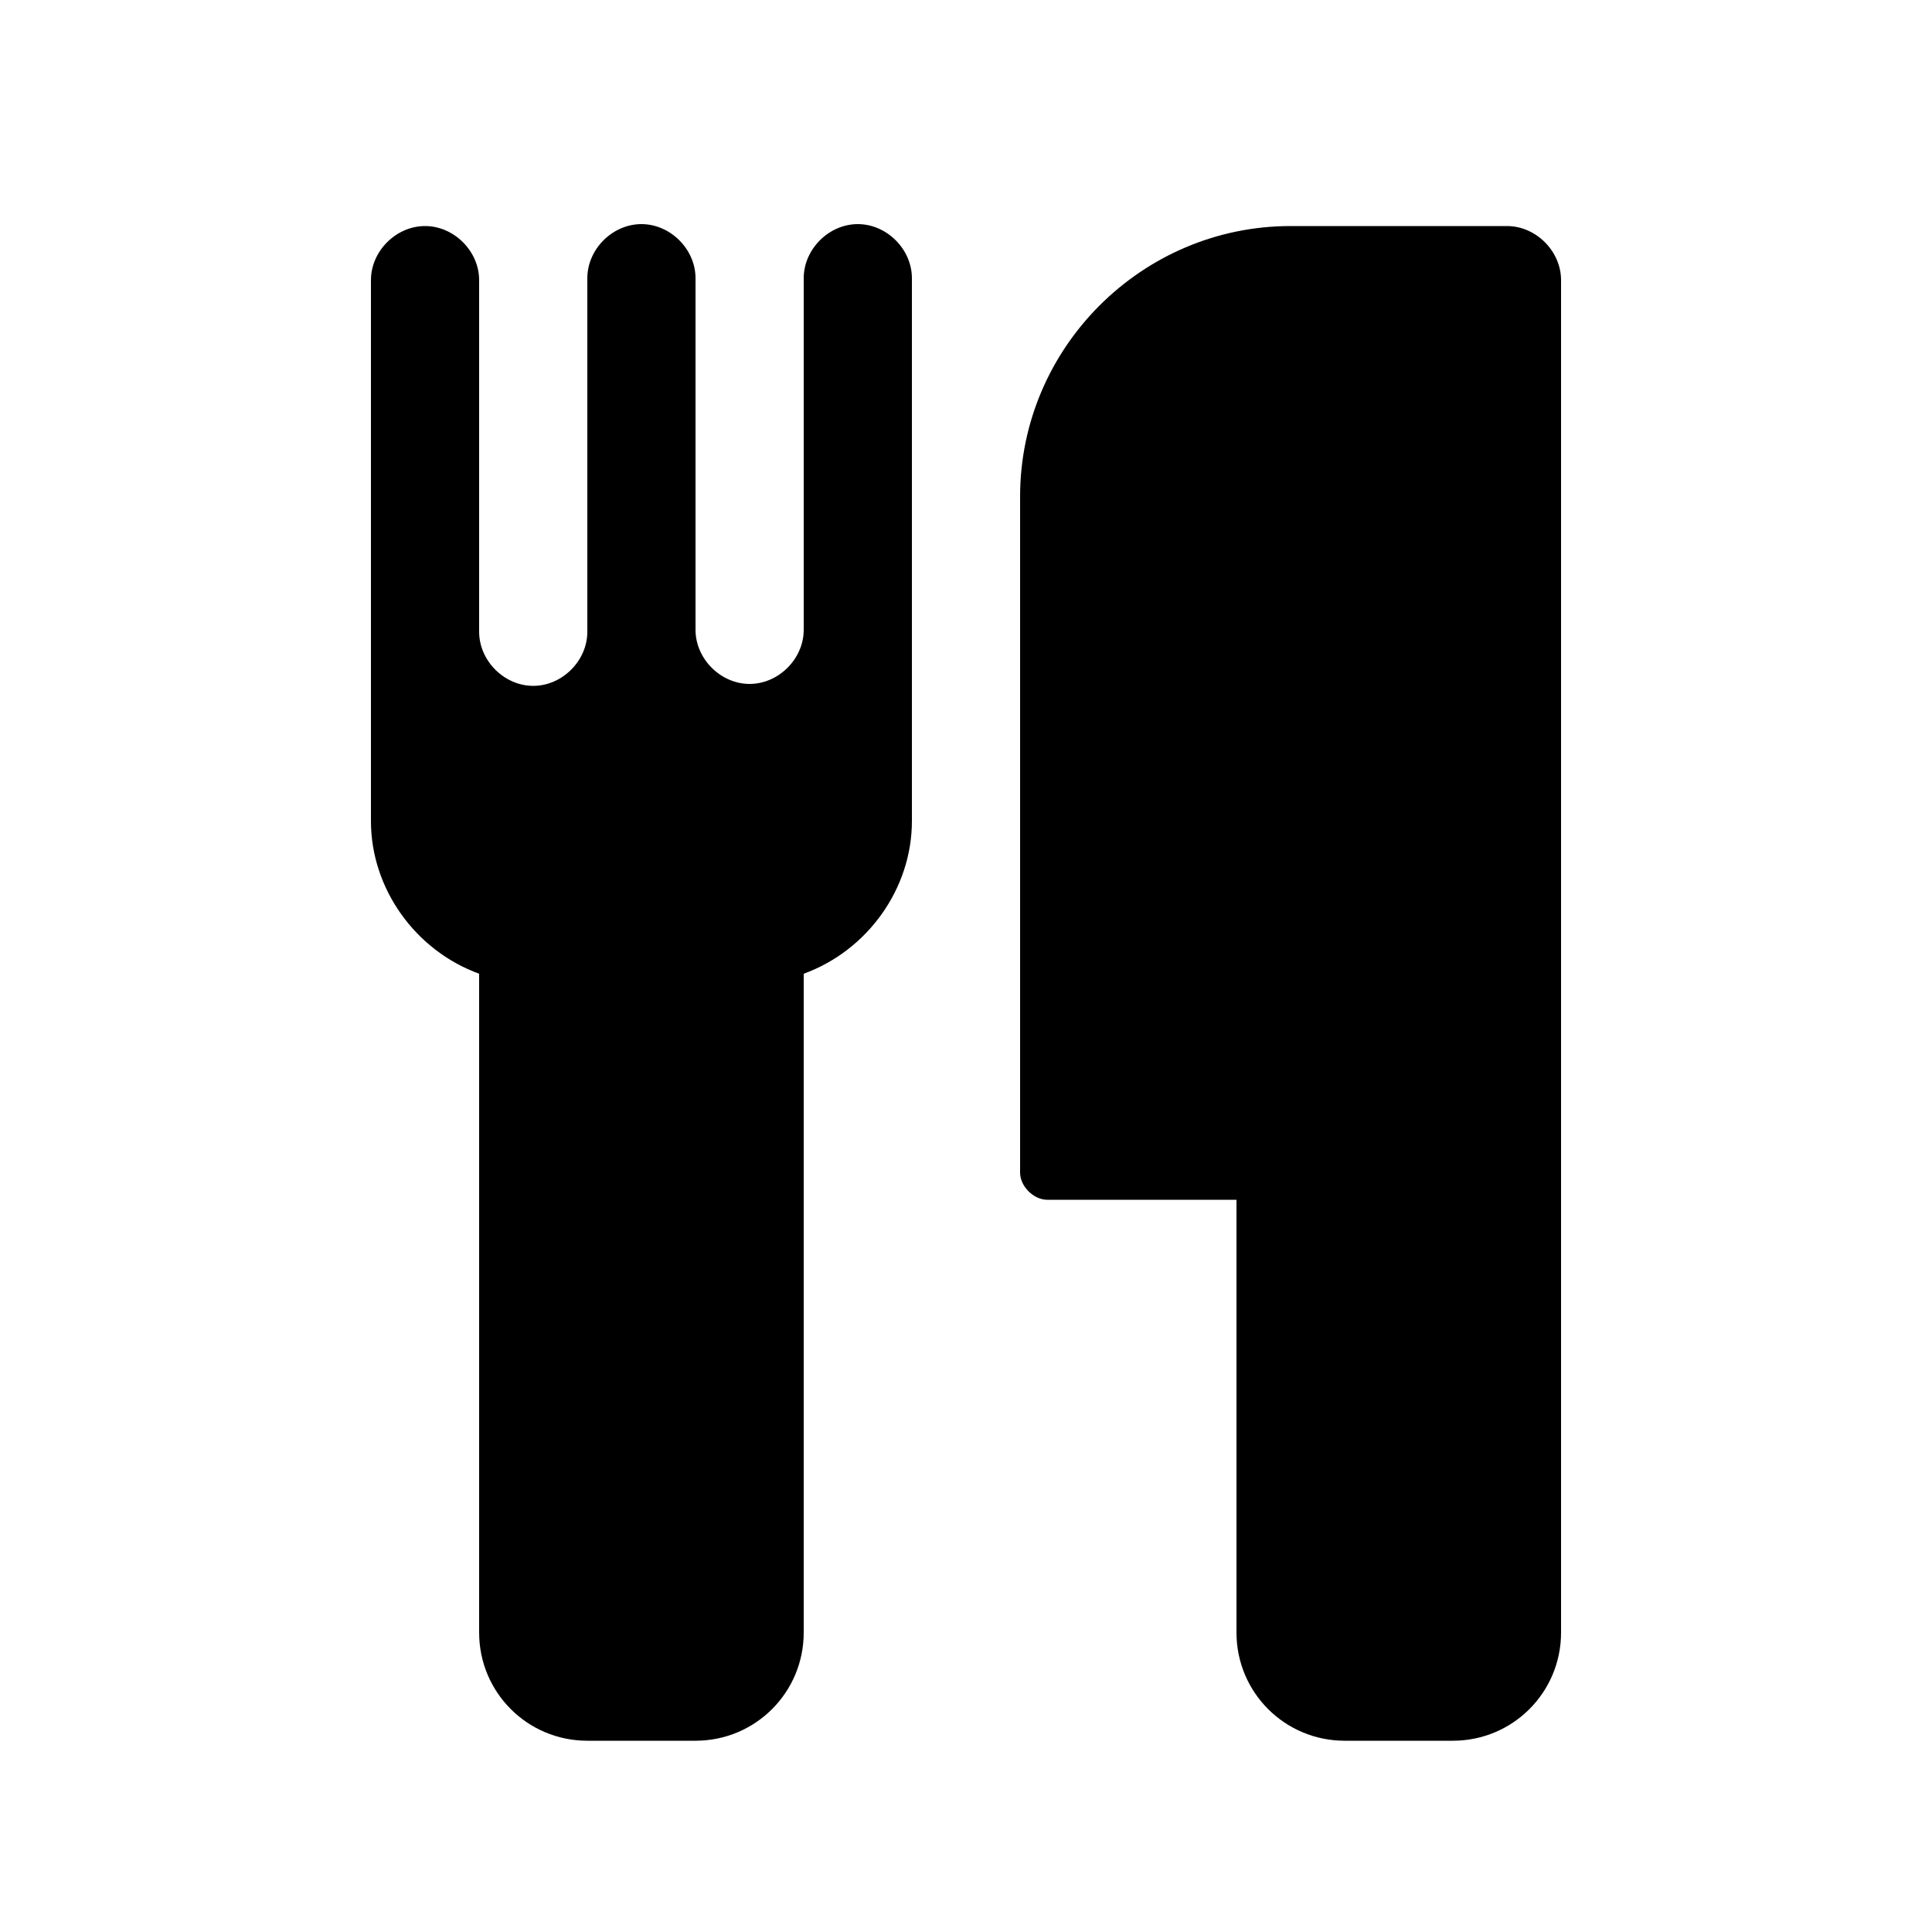 <svg version="1.1"
	xmlns="http://www.w3.org/2000/svg"
	viewBox="0 0 100 100">
	 <path d="M47.2,42.5c0,3.5-2.3,6.7-5.6,7.9v34.1c0,3.1-2.5,5.6-5.6,5.6h-5.6c-3.1,0-5.6-2.5-5.6-5.6V50.4c-3.3-1.2-5.6-4.4-5.6-7.9
		v-28c0-1.5,1.3-2.8,2.8-2.8s2.8,1.3,2.8,2.8v18.2c0,1.5,1.3,2.8,2.8,2.8s2.8-1.3,2.8-2.8V14.4c0-1.5,1.3-2.8,2.8-2.8
		s2.8,1.3,2.8,2.8v18.2c0,1.5,1.3,2.8,2.8,2.8s2.8-1.3,2.8-2.8V14.4c0-1.5,1.3-2.8,2.8-2.8s2.8,1.3,2.8,2.8V42.5z M80.8,84.5
		c0,3.1-2.5,5.6-5.6,5.6h-5.6c-3.1,0-5.6-2.5-5.6-5.6V62.1h-9.8c-0.7,0-1.4-0.7-1.4-1.4v-35c0-7.7,6.3-14,14-14H78
		c1.5,0,2.8,1.3,2.8,2.8V84.5z"/>
</svg>
